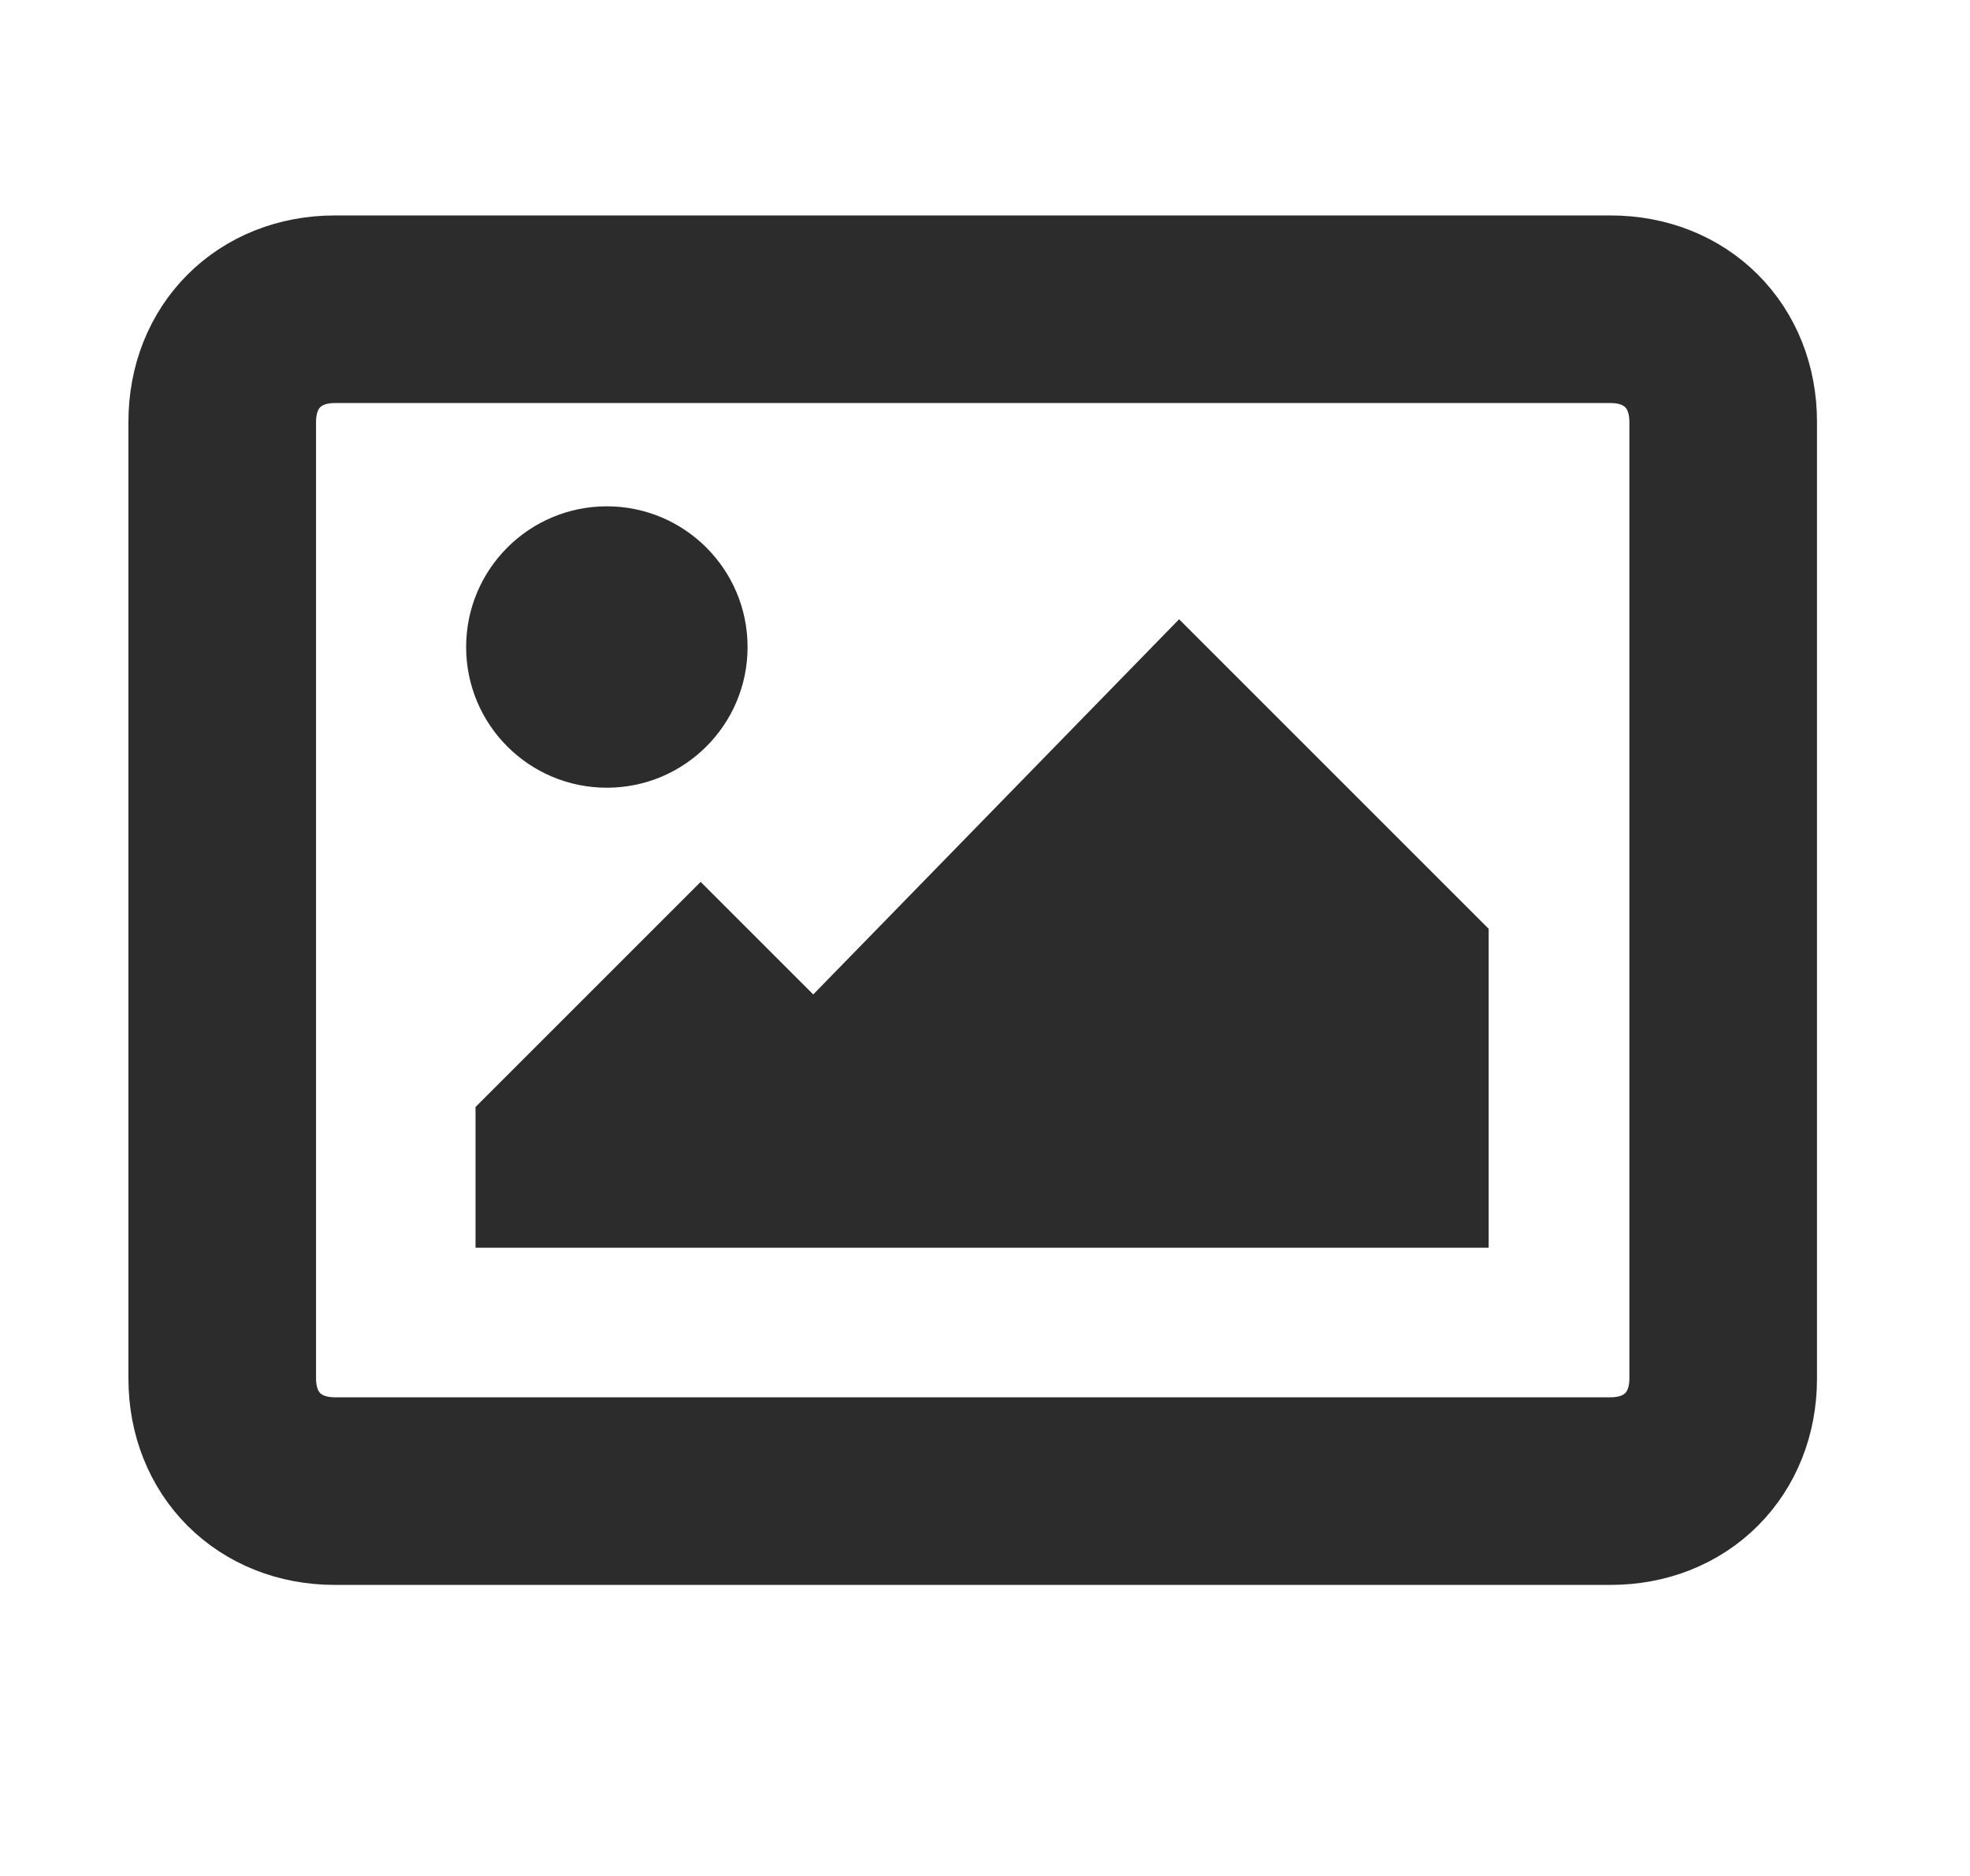 <svg width="21" height="20" viewBox="0 0 21 20" fill="none" xmlns="http://www.w3.org/2000/svg">
<path d="M17.169 15.897H3.569C2.869 15.897 2.369 15.397 2.369 14.697V4.497C2.369 3.797 2.869 3.297 3.569 3.297H17.169C17.869 3.297 18.369 3.797 18.369 4.497V14.697C18.369 15.397 17.869 15.897 17.169 15.897Z" stroke="#2C2C2C" stroke-width="2" stroke-miterlimit="10" stroke-linecap="round" stroke-linejoin="round"/>
<path d="M6.469 8.398C7.297 8.398 7.969 7.727 7.969 6.898C7.969 6.07 7.297 5.398 6.469 5.398C5.64 5.398 4.969 6.07 4.969 6.898C4.969 7.727 5.64 8.398 6.469 8.398Z" fill="#2C2C2C"/>
<path d="M5.069 11.802V13.302H15.869V9.902L12.569 6.602L8.669 10.602L7.469 9.402L5.069 11.802Z" fill="#2C2C2C"/>
</svg>
